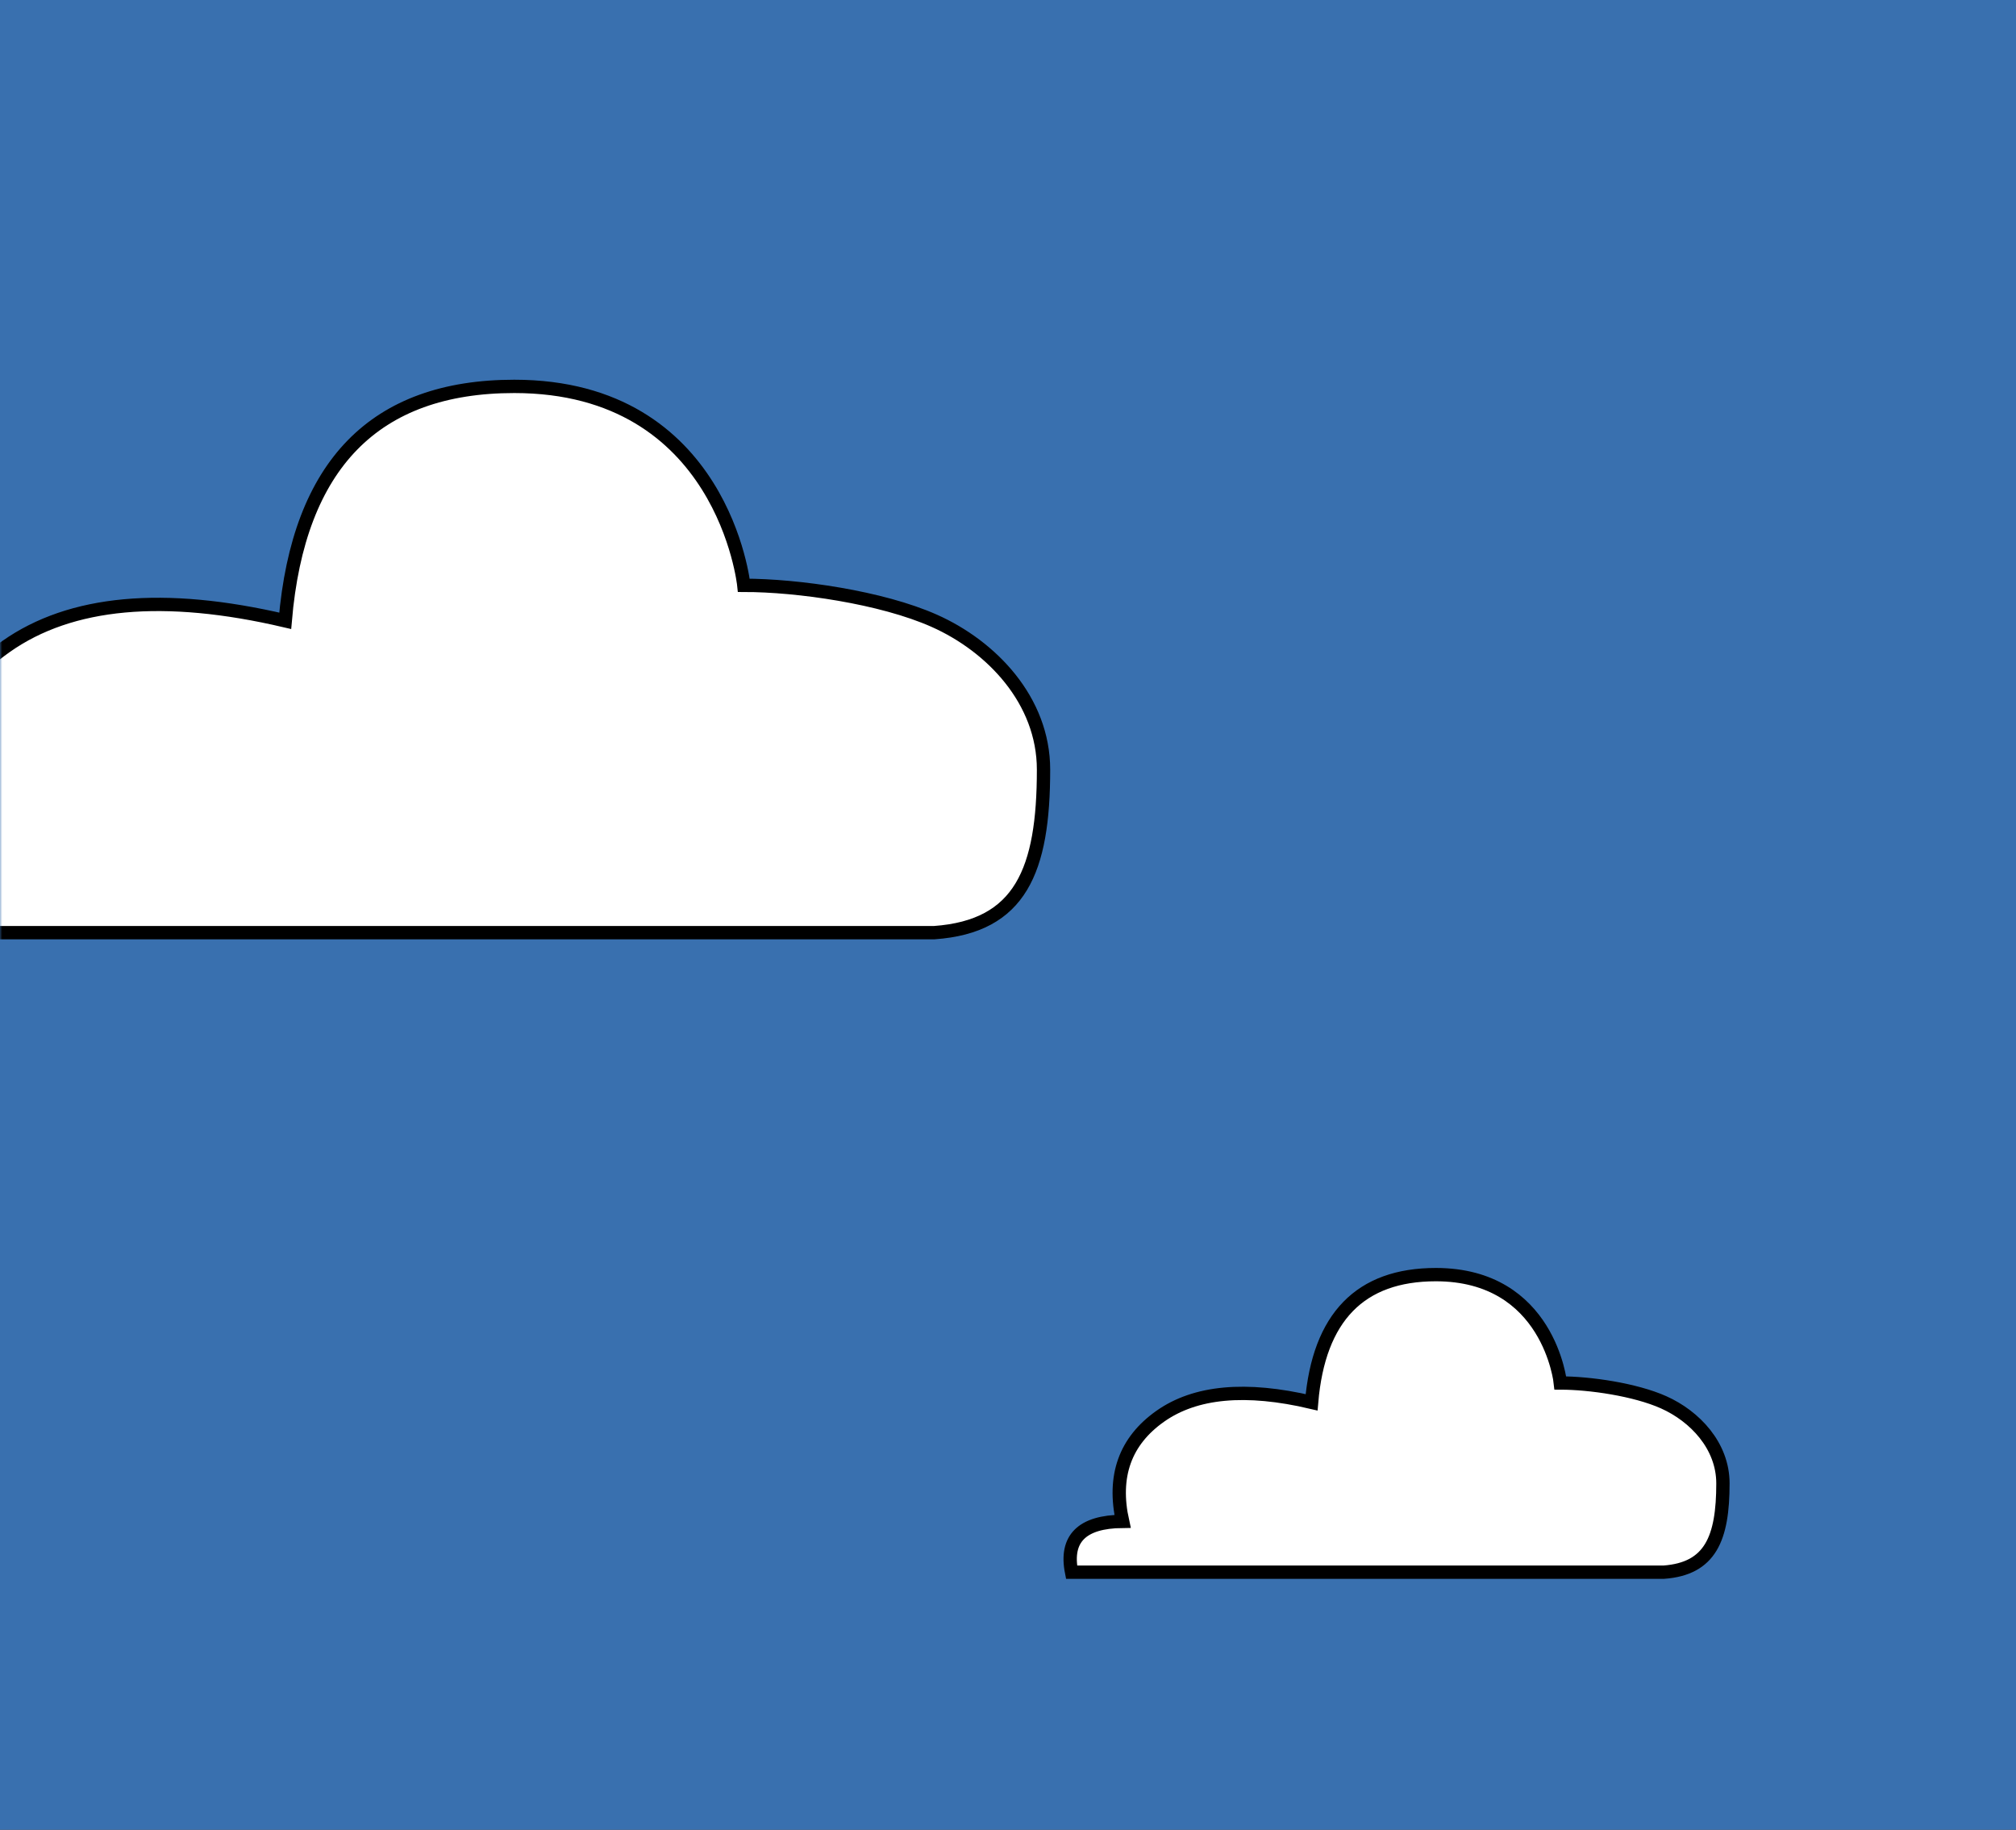 <svg xmlns="http://www.w3.org/2000/svg" xmlns:xlink="http://www.w3.org/1999/xlink" width="454" height="412" viewBox="0 0 454 412">
    <rect x="0" y="0" width="454" height="412" fill="#333333" stroke="none"/>
    <defs>
        <path id="a" d="M0 0h454v412H0z"/>
    </defs>
    <g fill="none" fill-rule="evenodd">
        <mask id="b" fill="#fff">
            <use xlink:href="#a"/>
        </mask>
        <use fill="#3970AF" fill-rule="nonzero" xlink:href="#a"/>
        <g fill="#FFF" fill-rule="nonzero" stroke="#000" stroke-width="3" mask="url(#b)">
            <path d="M18.398 210h192.007C229.847 208.605 235 195.994 235 173.296c0-15.605-11.725-27.784-24.595-33.513-11.909-5.302-30.8-7.988-42.896-7.988 0 0-4.61-44.795-51.697-44.795-31.39 0-48.585 17.594-51.583 52.783-27.33-6.4-48.281-4.475-62.853 5.775-14.572 10.25-19.78 24.727-15.622 43.432-16.865.153-23.924 7.157-21.177 21.01h53.82zM270.507 354H374.66c10.546-.76 13.341-7.63 13.341-19.993 0-8.5-6.36-15.134-13.341-18.255-6.46-2.889-16.708-4.351-23.268-4.351 0 0-2.502-24.401-28.043-24.401-17.027 0-26.354 9.584-27.98 28.752-14.825-3.487-26.19-2.438-34.094 3.145-7.904 5.584-10.729 13.47-8.474 23.659-9.148.083-12.977 3.898-11.487 11.444h29.194z"/>
        </g>
    </g>
</svg>
